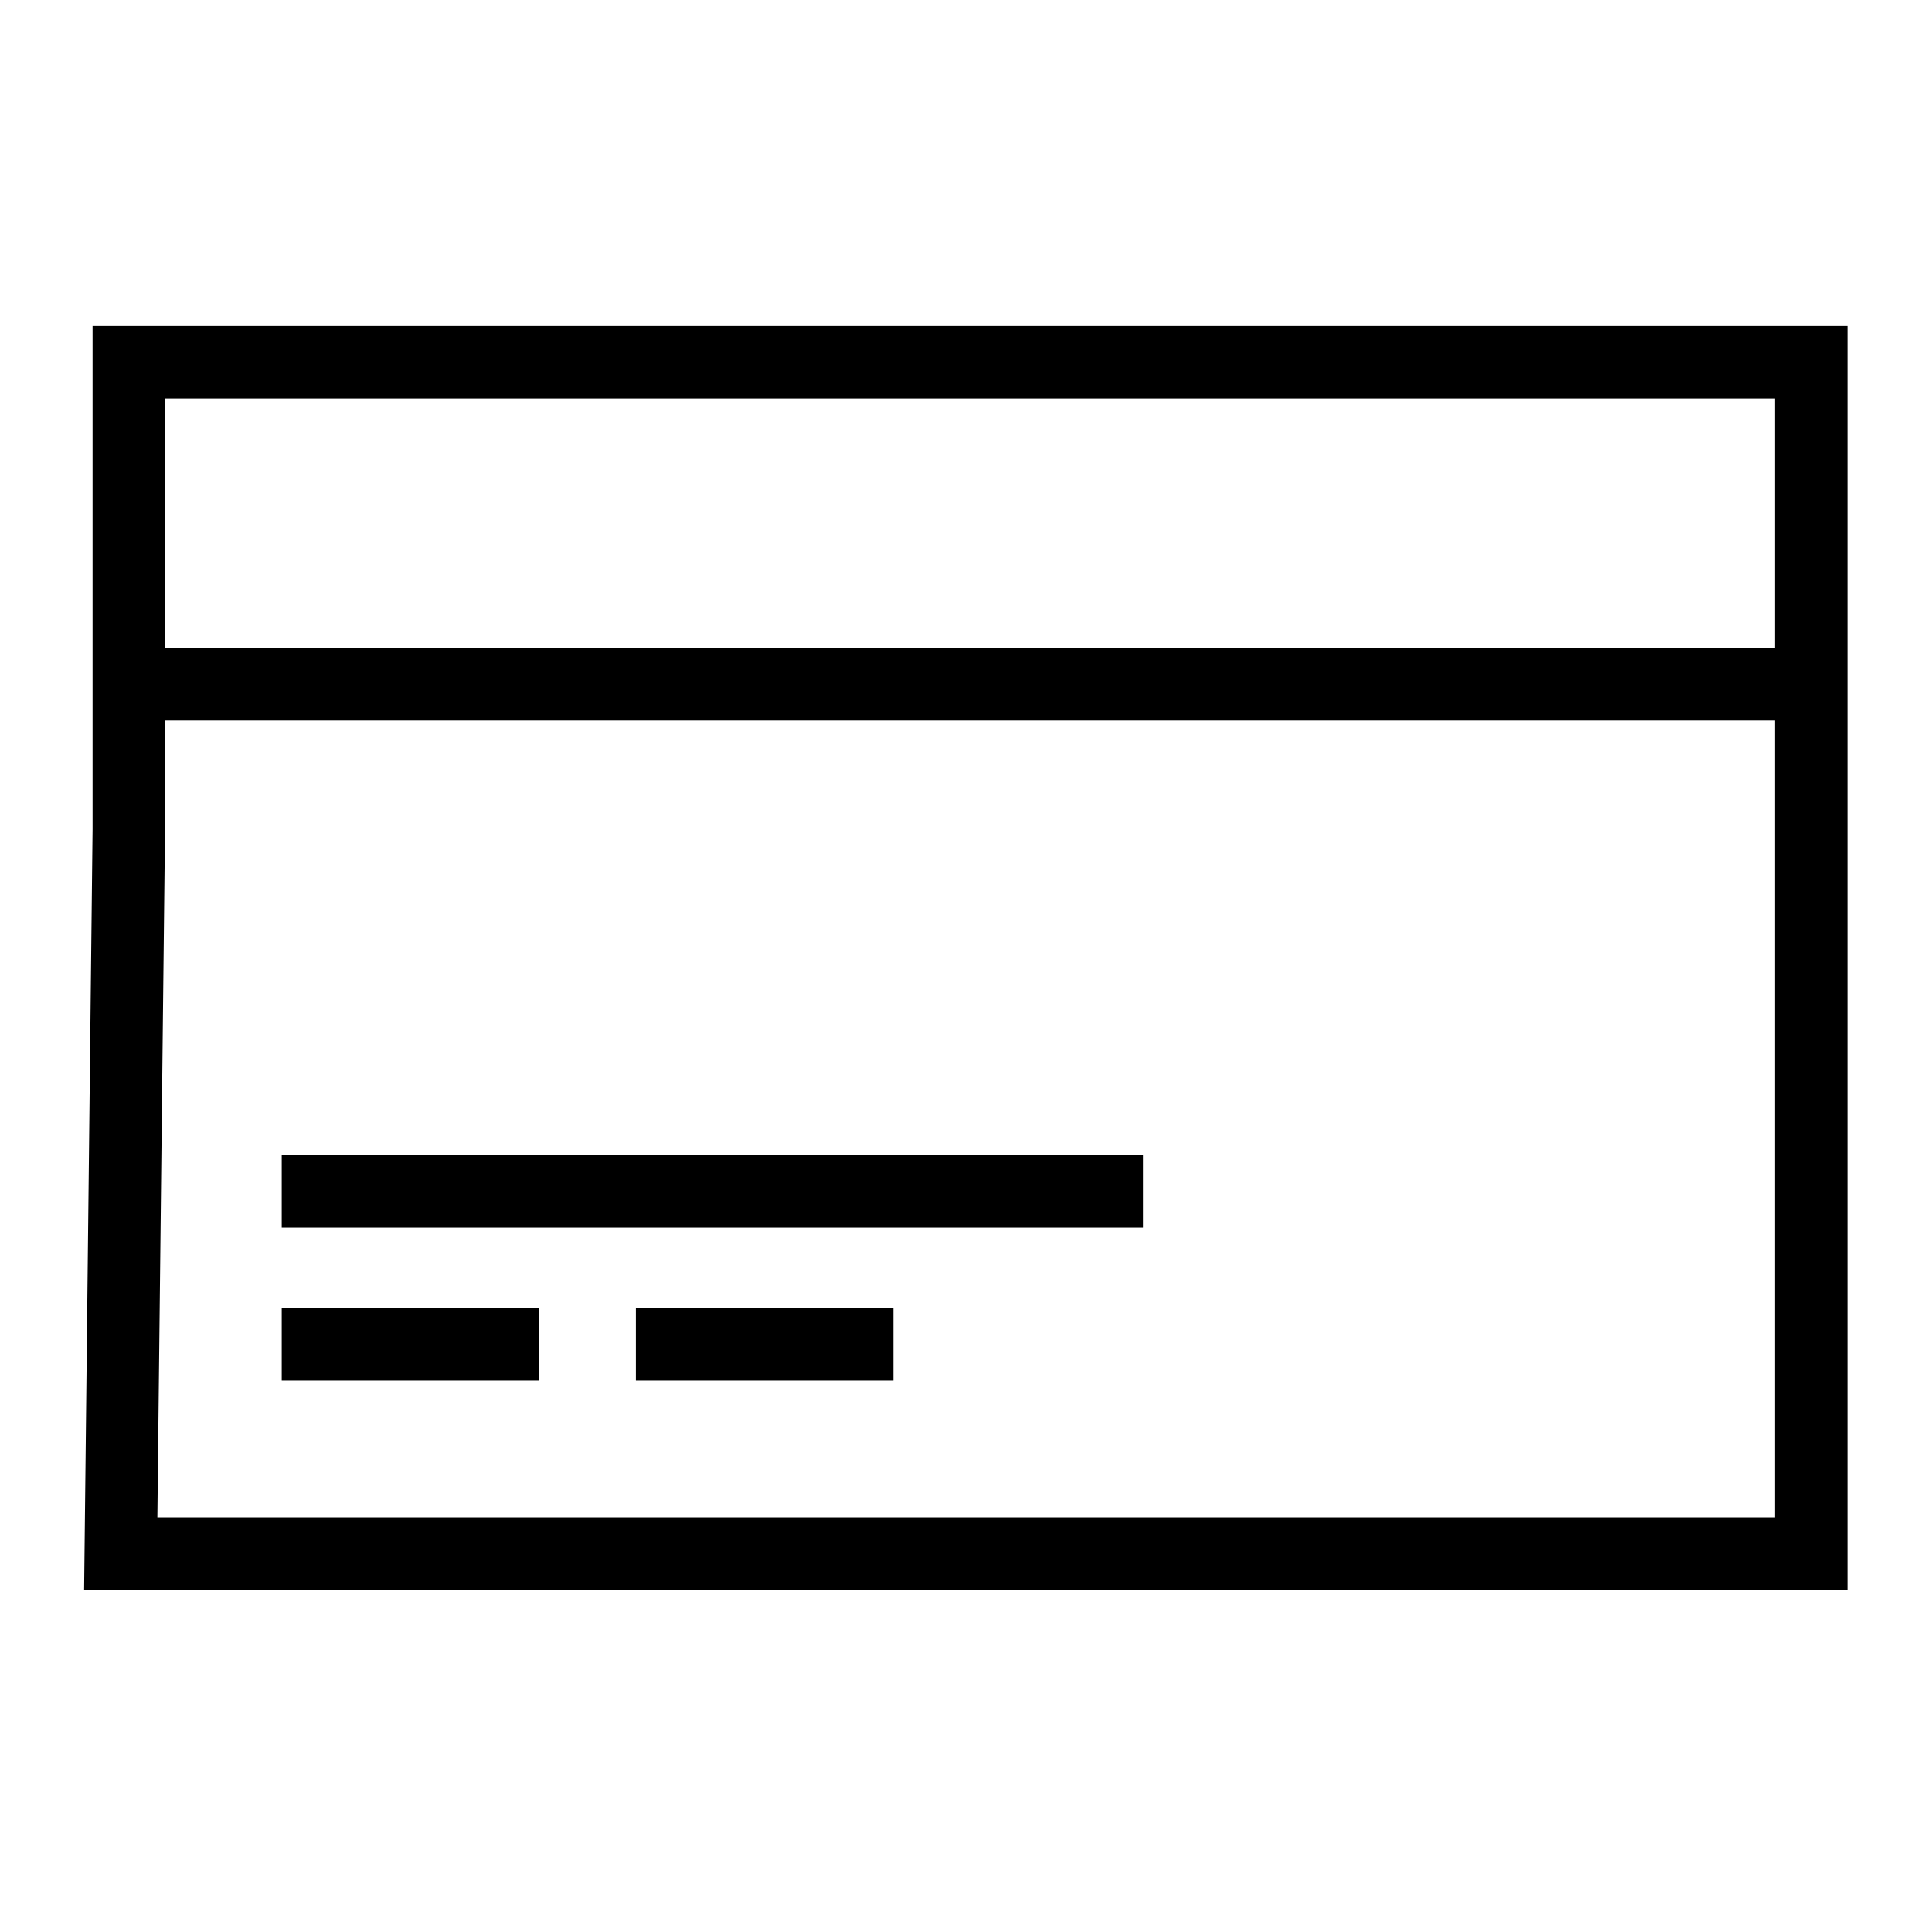 <?xml version="1.0" encoding="utf-8"?>
<!-- Generator: Adobe Illustrator 25.0.1, SVG Export Plug-In . SVG Version: 6.00 Build 0)  -->
<svg version="1.1" id="Layer_1" xmlns="http://www.w3.org/2000/svg" xmlns:xlink="http://www.w3.org/1999/xlink" x="0px" y="0px"
	 viewBox="0 0 24 24" style="enable-background:new 0 0 24 24;" xml:space="preserve">
<style type="text/css">
	.st0{fill:none;}
	.st1{fill:none;stroke:#000000;stroke-width:0.9;stroke-miterlimit:10;}
</style>
<path class="st0" d="M0,0h24v24H0V0z"/>
<polygon class="st1" points="1.6,4.5 22.5,4.5 22.5,19.3 1.5,19.3 1.6,10.3 "/>
<line class="st1" x1="22.5" y1="8.5" x2="1.6" y2="8.5"/>
<line class="st1" x1="7.9" y1="16.7" x2="11.1" y2="16.7"/>
<line class="st1" x1="3.5" y1="16.7" x2="6.7" y2="16.7"/>
<line class="st1" x1="3.5" y1="14.8" x2="14.2" y2="14.8"/>
</svg>
